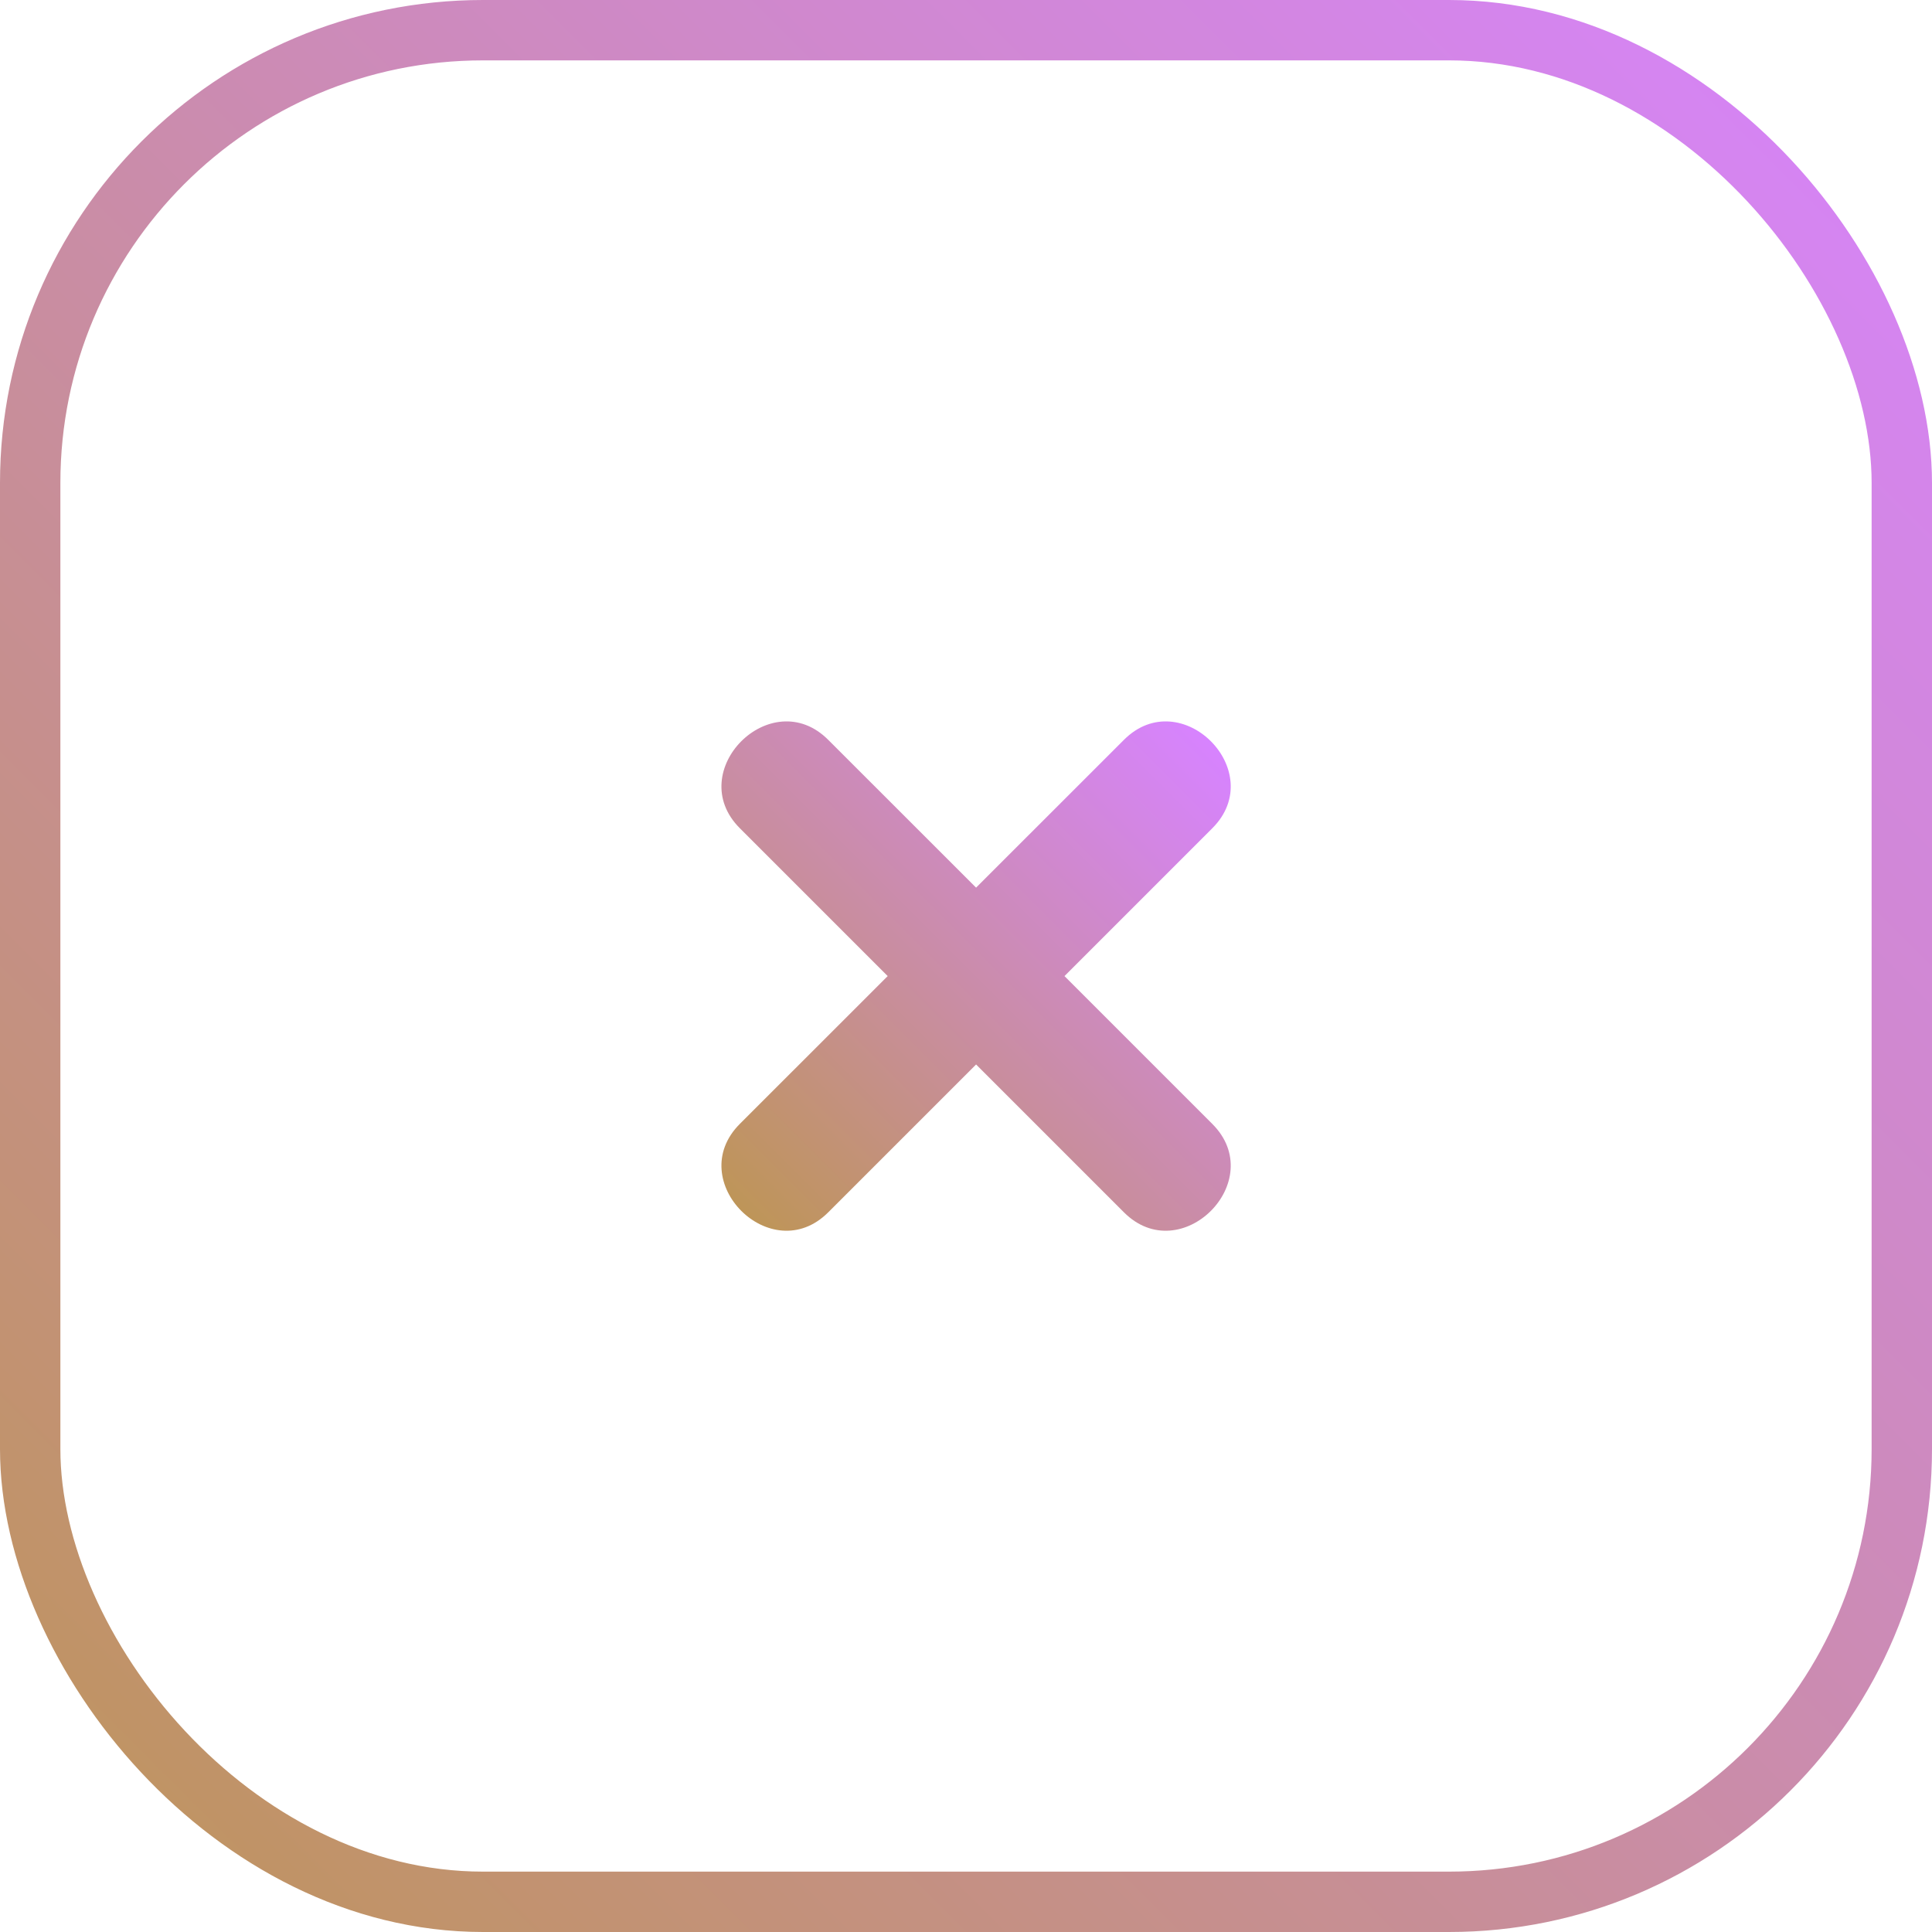 <svg width="32" height="32" viewBox="0 0 32 32" fill="none" xmlns="http://www.w3.org/2000/svg">
<rect x="0.5" y="0.5" width="31" height="31" rx="7.5" stroke="url(#paint0_linear_397_2)"/>
<path d="M20.08 18.616L17.631 16.167L20.08 13.718C21.024 12.774 19.56 11.309 18.616 12.254L16.167 14.702L13.718 12.254C12.774 11.309 11.31 12.774 12.254 13.718L14.703 16.167L12.254 18.615C11.31 19.56 12.774 21.024 13.718 20.08L16.167 17.631L18.616 20.08C19.56 21.024 21.024 19.56 20.08 18.616Z" fill="url(#paint1_linear_397_2)"/>
<defs>
<linearGradient id="paint0_linear_397_2" x1="32" y1="0" x2="0" y2="32" gradientUnits="userSpaceOnUse">
<stop stop-color="#D783FF"/>
<stop offset="1" stop-color="#BE9558"/>
</linearGradient>
<linearGradient id="paint1_linear_397_2" x1="20.056" y1="12.278" x2="12.278" y2="20.056" gradientUnits="userSpaceOnUse">
<stop stop-color="#D783FF"/>
<stop offset="1" stop-color="#BE9558"/>
</linearGradient>
</defs>
</svg>
